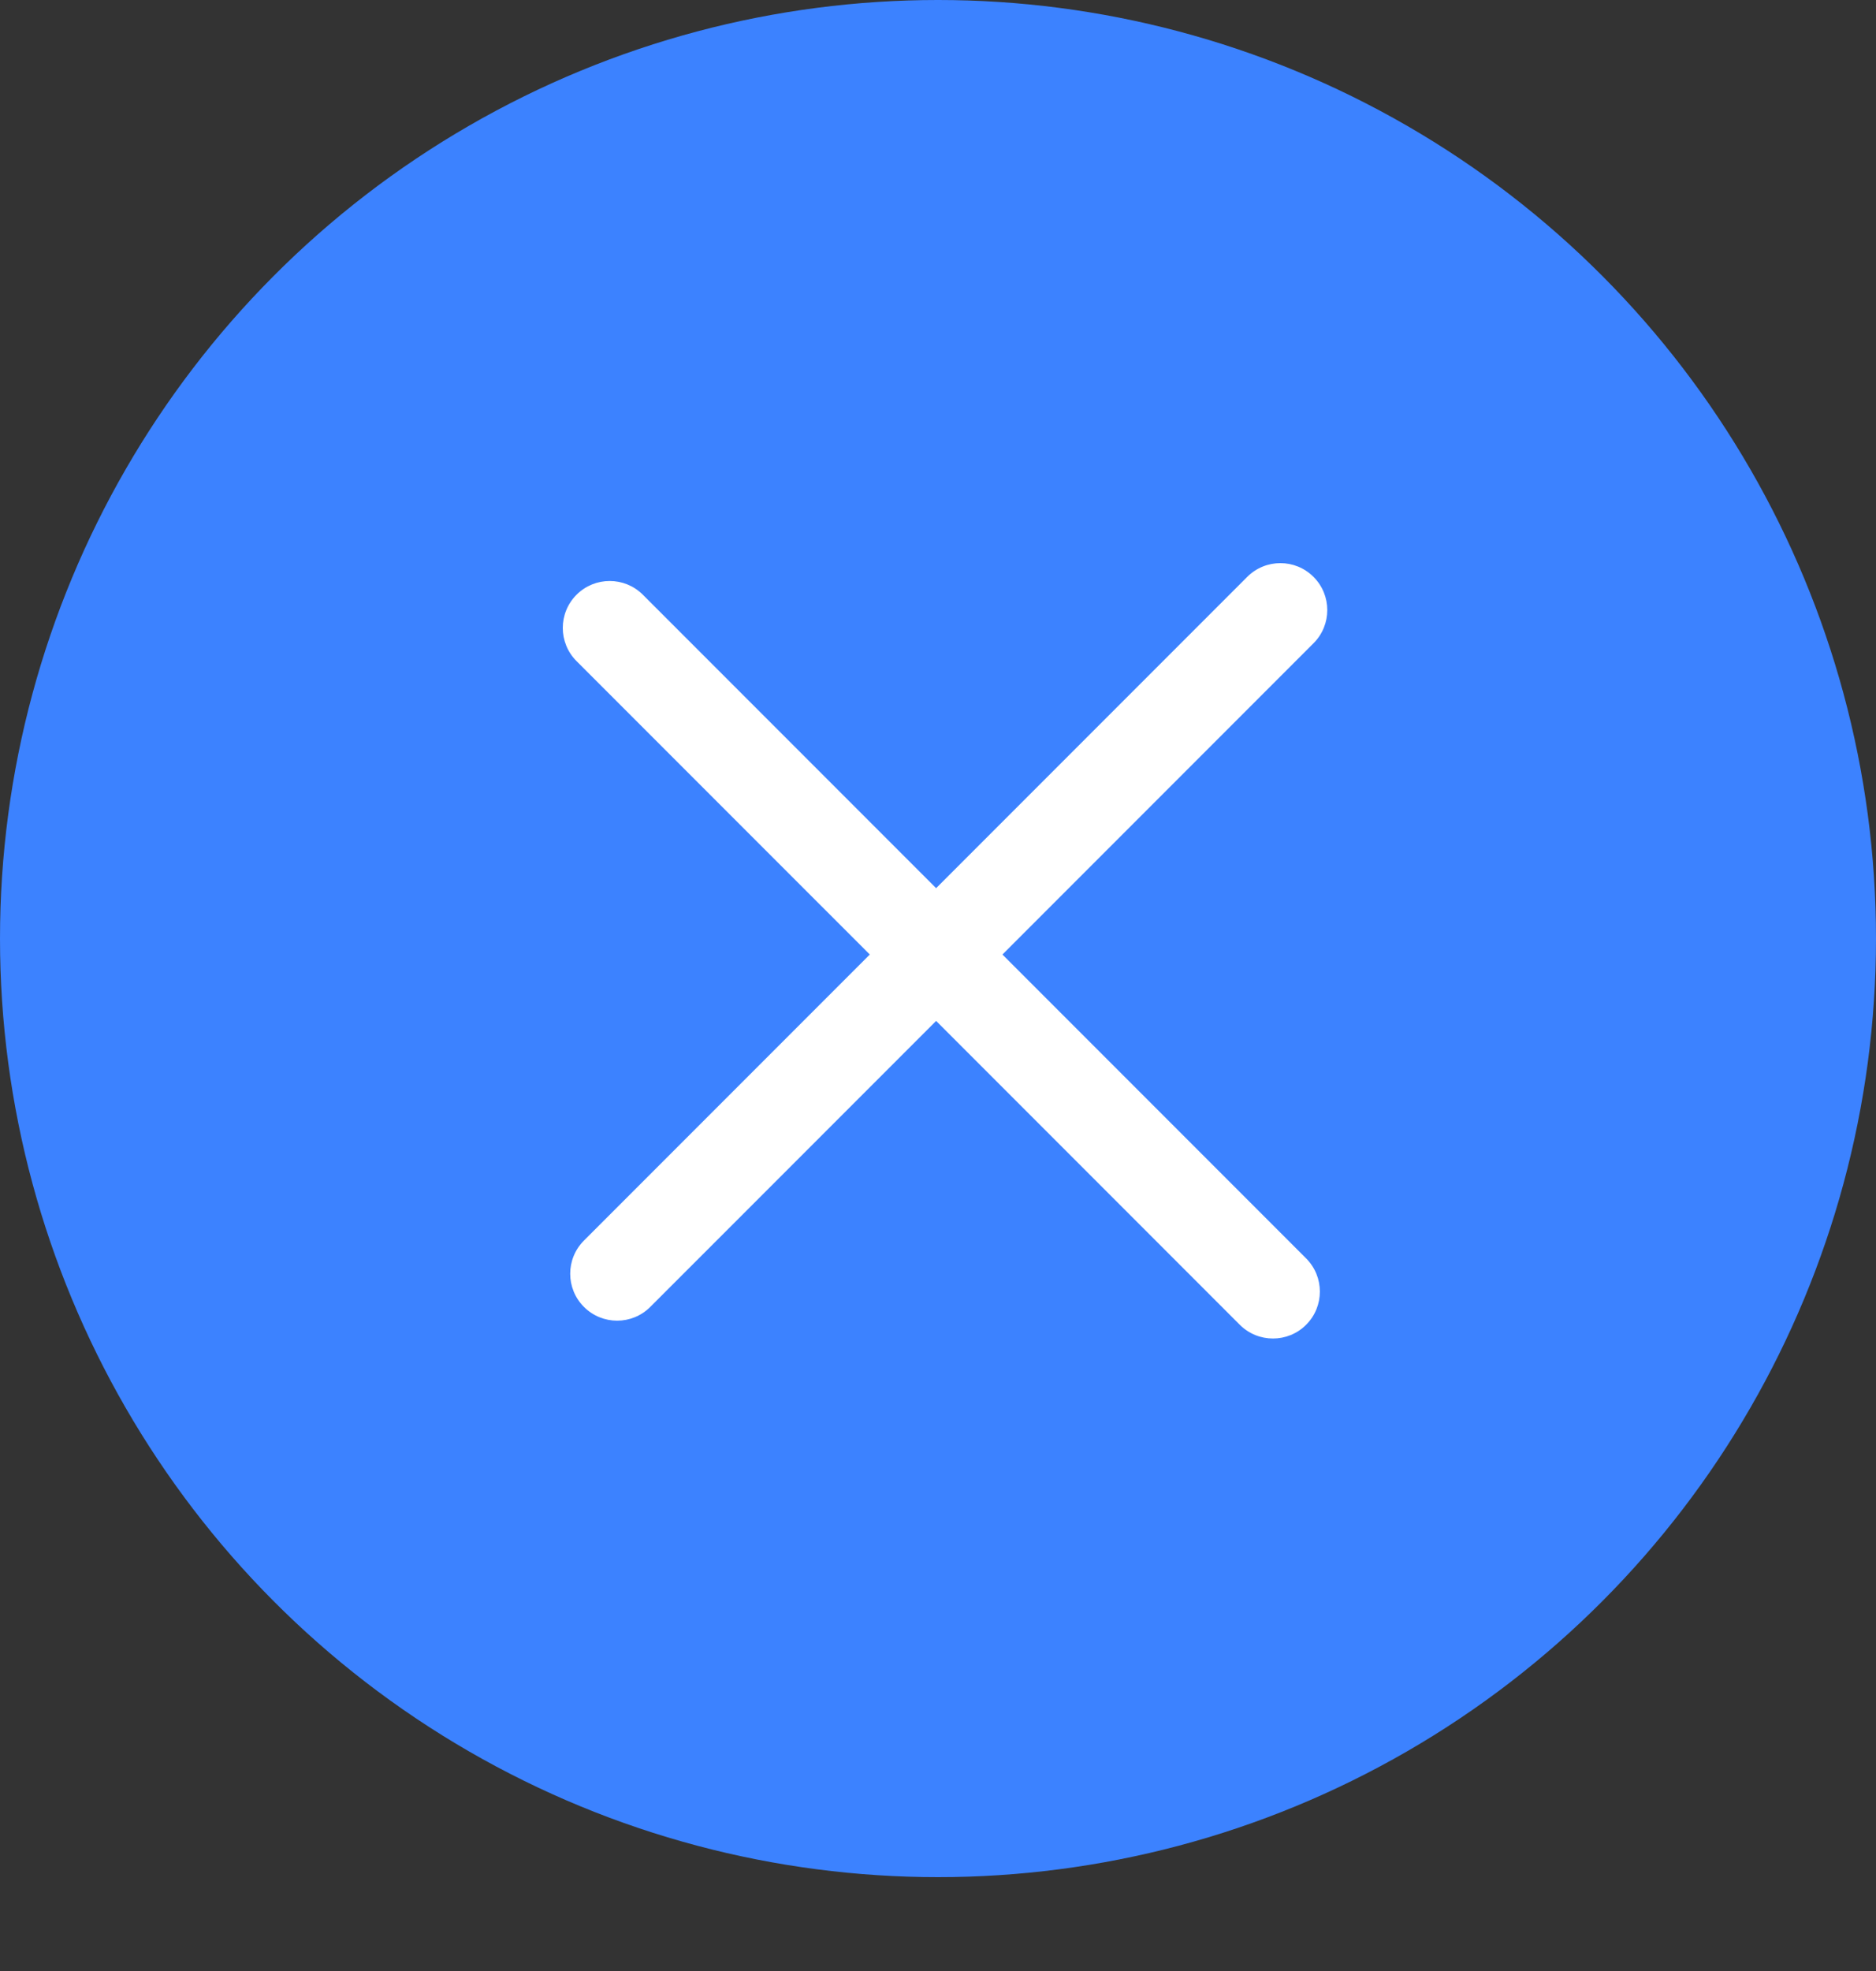 <svg width="40" height="42" viewBox="0 0 40 42" fill="none" xmlns="http://www.w3.org/2000/svg">
<rect x="0" y="0" width="40" height="42" fill="#333333" stroke="none"/>
<circle cx="20" cy="20" r="20" fill="#3C82FF"/>
<path d="M26.593 12.293C26.984 11.902 27.617 11.902 28.007 12.293C28.398 12.683 28.398 13.317 28.007 13.707L21.374 20.34L27.849 26.815C28.24 27.206 28.24 27.839 27.849 28.23C27.459 28.62 26.826 28.62 26.435 28.23L19.96 21.755L13.865 27.849C13.475 28.24 12.842 28.24 12.451 27.849C12.06 27.459 12.06 26.826 12.451 26.435L18.546 20.34L12.293 14.088C11.902 13.697 11.902 13.064 12.293 12.673C12.683 12.283 13.317 12.283 13.707 12.673L19.96 18.926L26.593 12.293Z" fill="white"/>
</svg>
